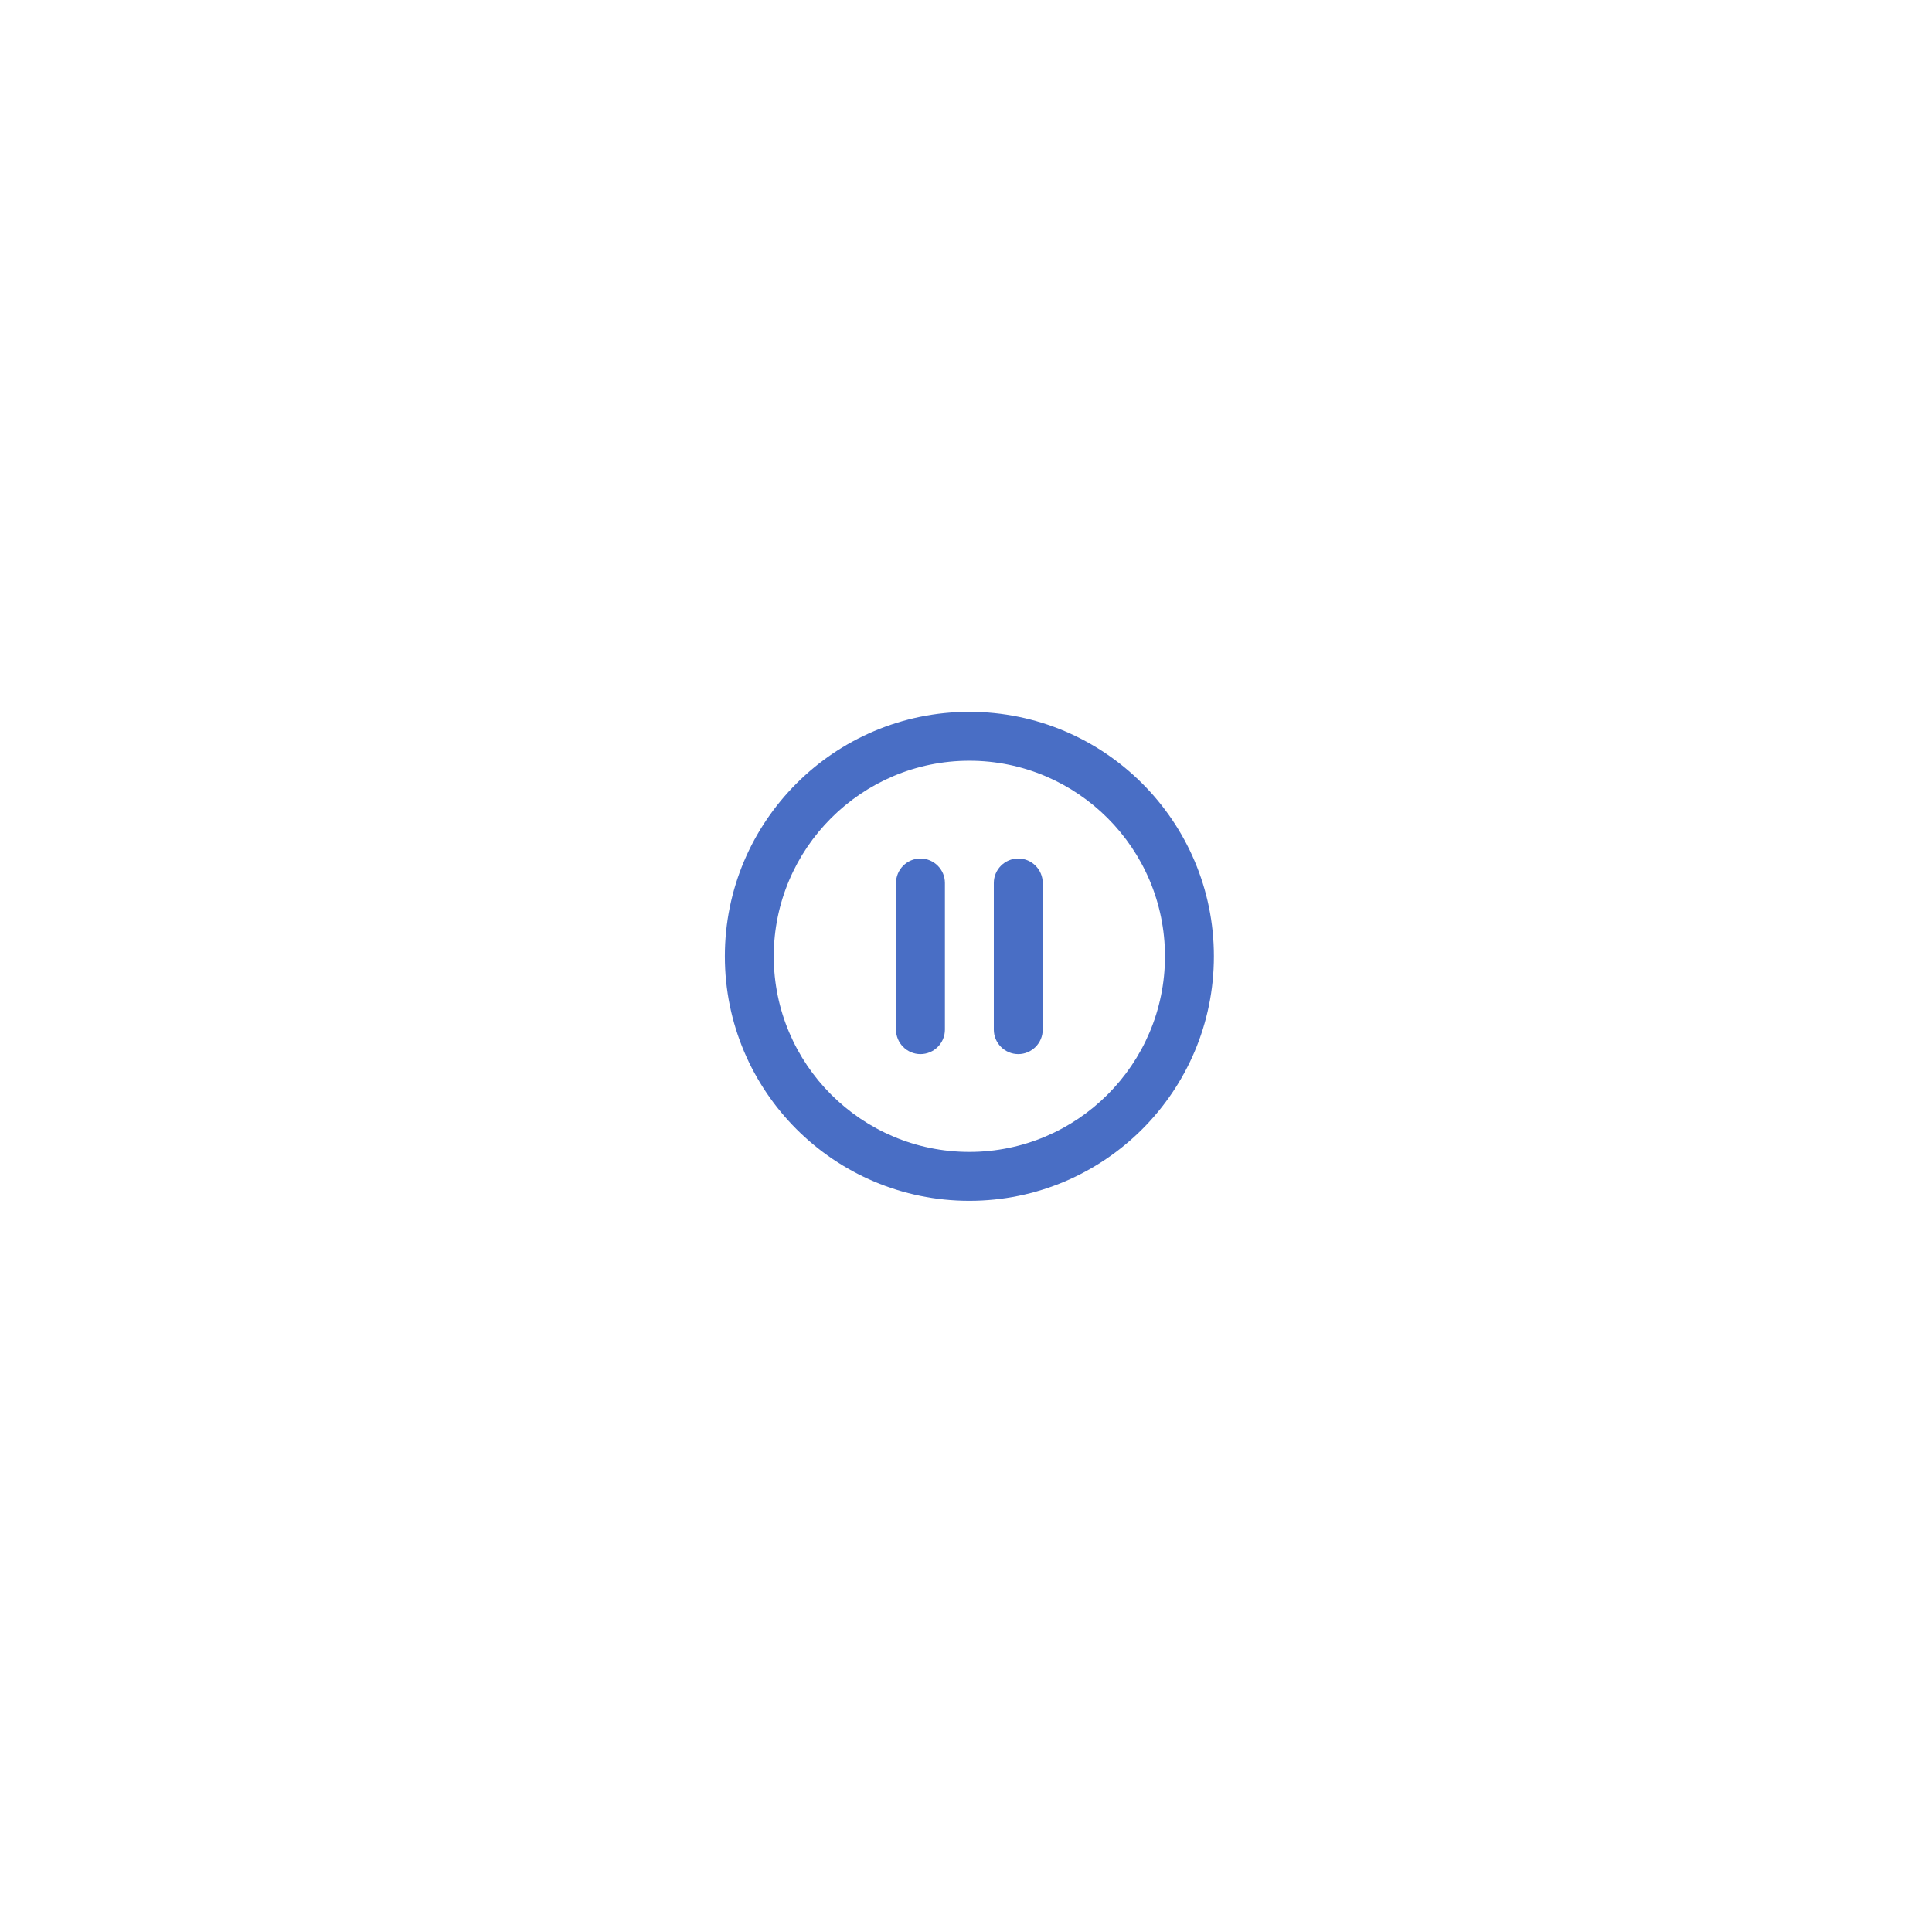 <svg width="93" height="92" viewBox="0 0 93 92" fill="none" xmlns="http://www.w3.org/2000/svg">
<g filter="url(#filter0_d_111_9620)">
<rect x="19.303" y="8.96" width="56.495" height="56.495" rx="28.247" fill="white" shape-rendering="crispEdges"/>
<g clip-path="url(#clip0_111_9620)">
<g clip-path="url(#clip1_111_9620)">
<path d="M45.191 41.918C45.839 41.918 46.368 41.389 46.368 40.741V33.679C46.368 33.032 45.839 32.502 45.191 32.502C44.544 32.502 44.014 33.032 44.014 33.679V40.741C44.014 41.389 44.544 41.918 45.191 41.918ZM47.545 25.441C41.048 25.441 35.775 30.713 35.775 37.21C35.775 43.707 41.048 48.98 47.545 48.98C54.042 48.98 59.315 43.707 59.315 37.21C59.315 30.713 54.042 25.441 47.545 25.441ZM47.545 46.626C42.355 46.626 38.129 42.401 38.129 37.21C38.129 32.02 42.355 27.795 47.545 27.795C52.736 27.795 56.961 32.02 56.961 37.21C56.961 42.401 52.736 46.626 47.545 46.626ZM49.899 41.918C50.546 41.918 51.076 41.389 51.076 40.741V33.679C51.076 33.032 50.546 32.502 49.899 32.502C49.252 32.502 48.722 33.032 48.722 33.679V40.741C48.722 41.389 49.252 41.918 49.899 41.918Z" fill="#496EC5"/>
</g>
</g>
</g>
<defs>
<filter id="filter0_d_111_9620" x="0.765" y="0.133" width="91.805" height="91.804" filterUnits="userSpaceOnUse" color-interpolation-filters="sRGB">
<feFlood flood-opacity="0" result="BackgroundImageFix"/>
<feColorMatrix in="SourceAlpha" type="matrix" values="0 0 0 0 0 0 0 0 0 0 0 0 0 0 0 0 0 0 127 0" result="hardAlpha"/>
<feOffset dx="-0.883" dy="8.827"/>
<feGaussianBlur stdDeviation="8.827"/>
<feComposite in2="hardAlpha" operator="out"/>
<feColorMatrix type="matrix" values="0 0 0 0 0.773 0 0 0 0 0.816 0 0 0 0 0.847 0 0 0 0.2 0"/>
<feBlend mode="normal" in2="BackgroundImageFix" result="effect1_dropShadow_111_9620"/>
<feBlend mode="normal" in="SourceGraphic" in2="effect1_dropShadow_111_9620" result="shape"/>
</filter>
<clipPath id="clip0_111_9620">
<rect width="28.247" height="28.247" fill="white" transform="translate(33.426 23.084)"/>
</clipPath>
<clipPath id="clip1_111_9620">
<rect width="28.247" height="28.247" fill="white" transform="translate(33.424 23.085)"/>
</clipPath>
</defs>
</svg>

